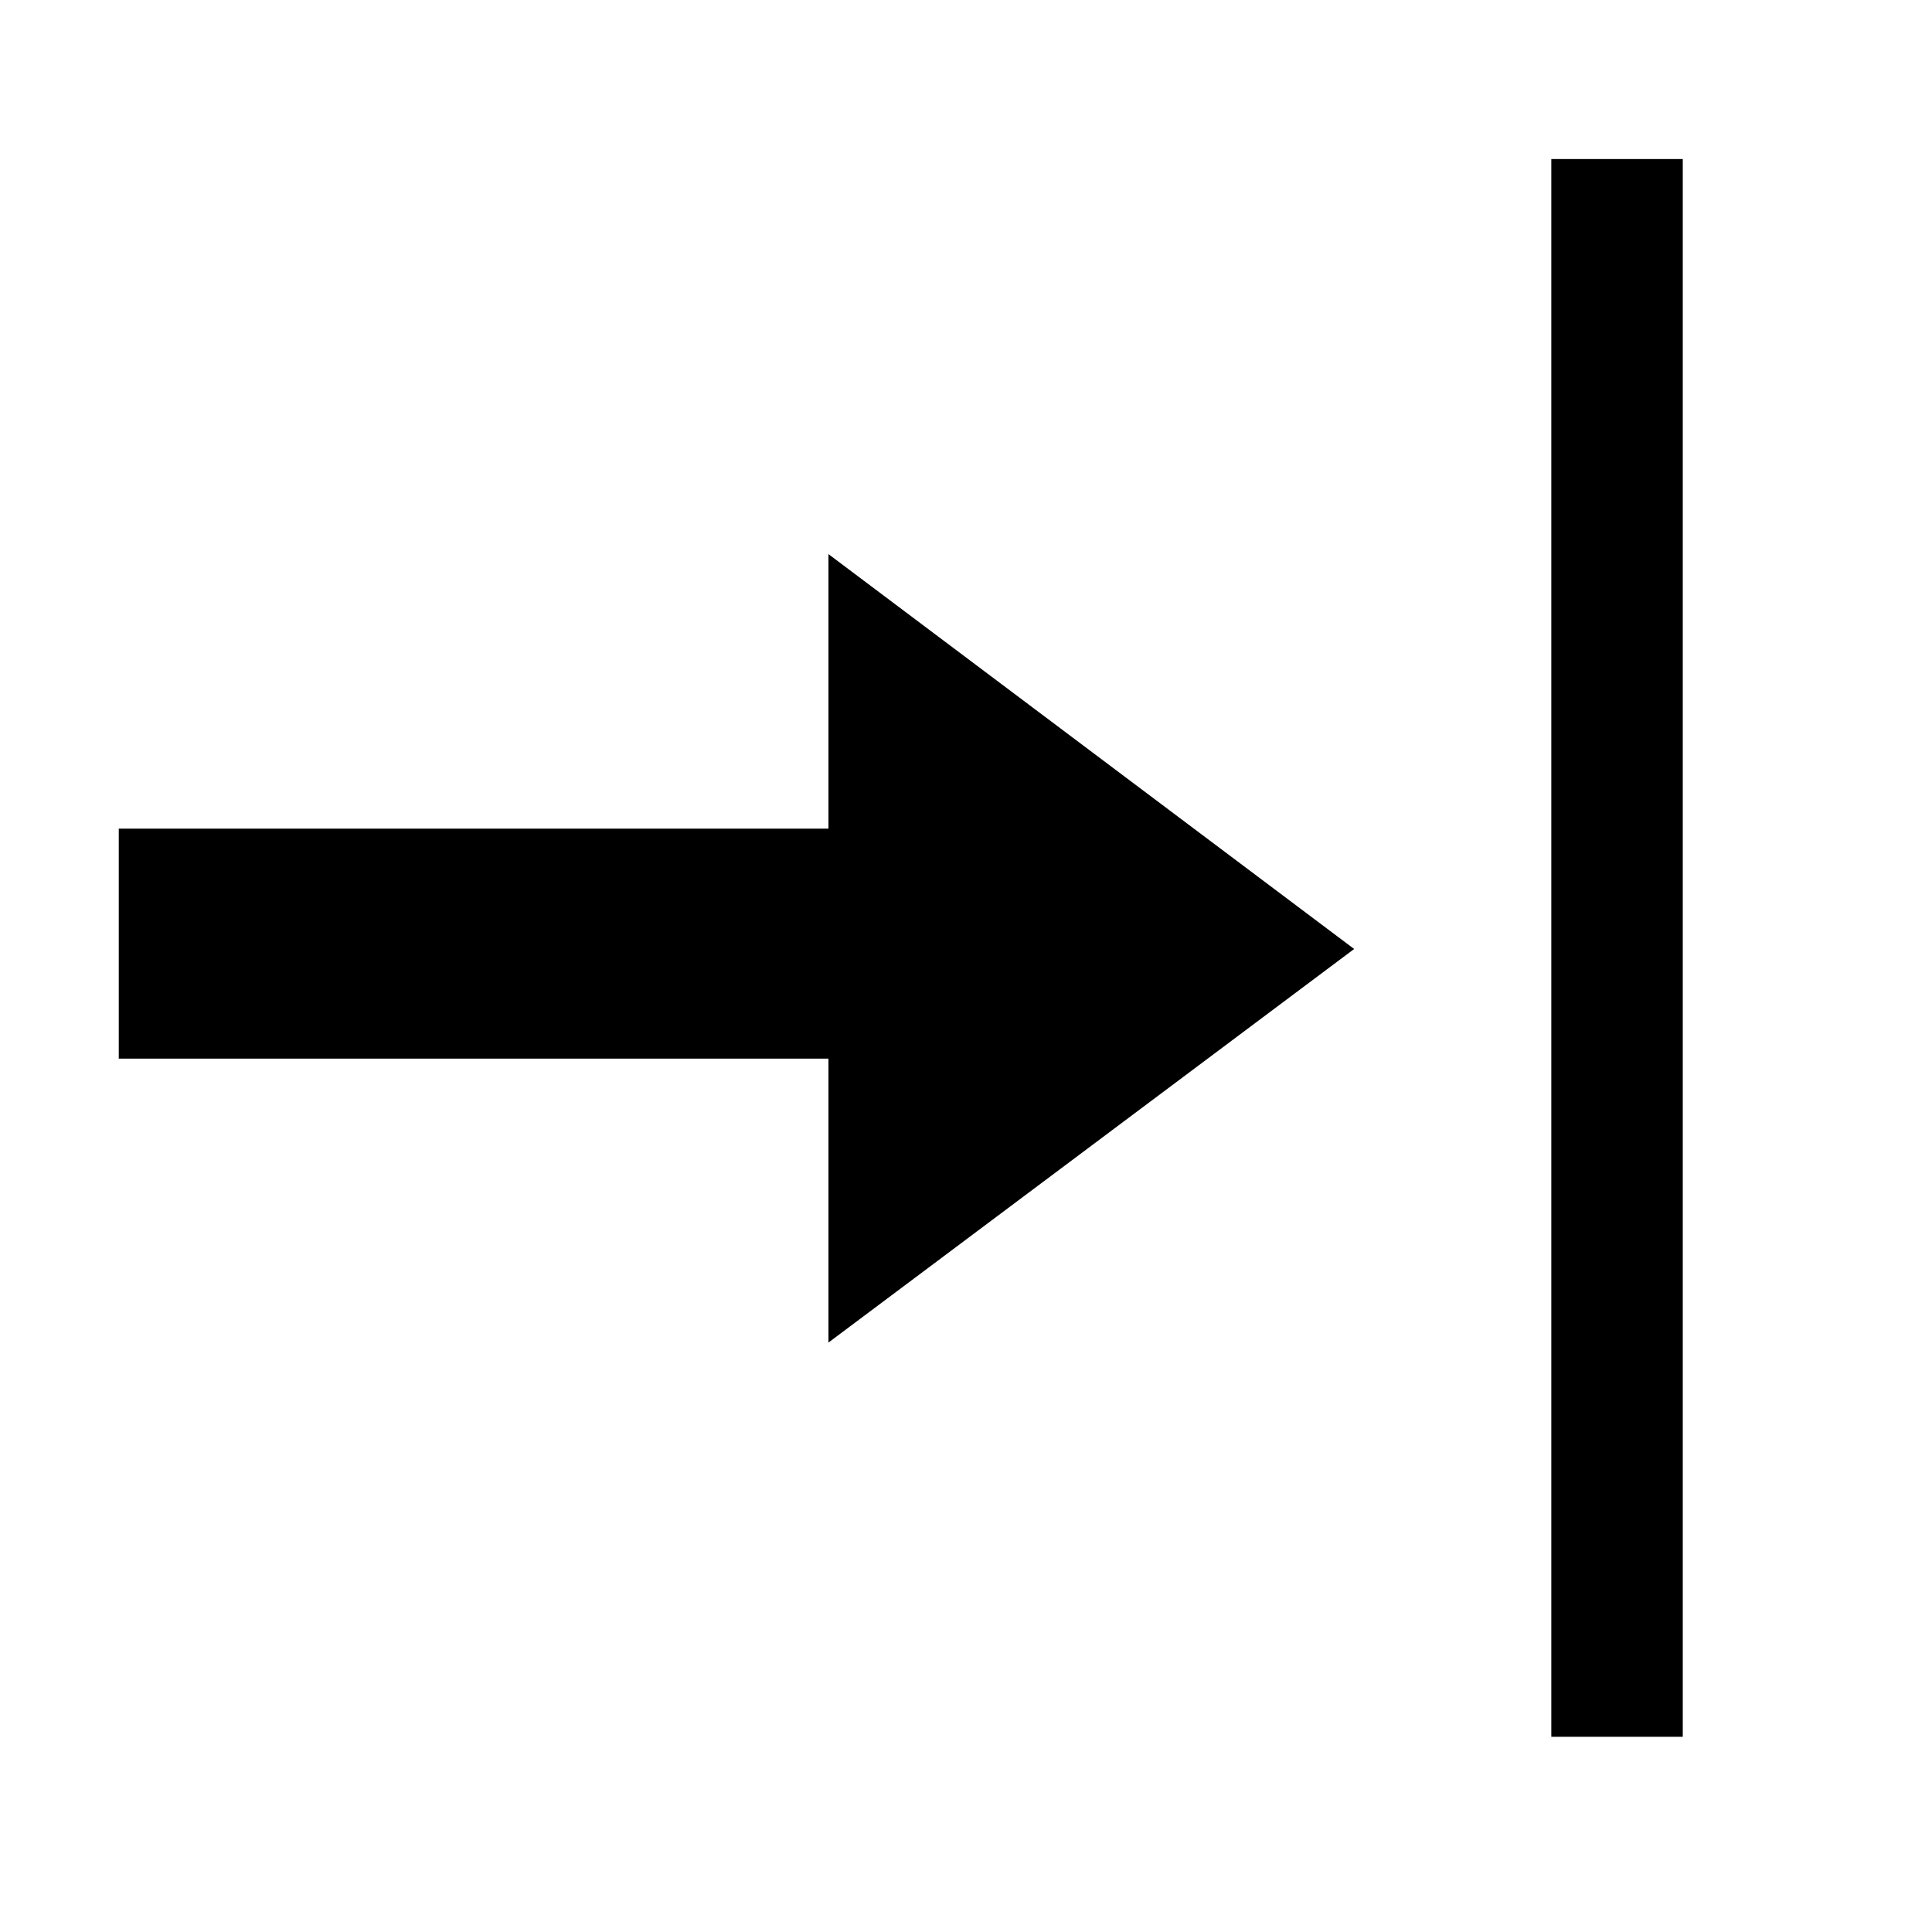 <svg xmlns="http://www.w3.org/2000/svg" width="21" height="21" fill="none" viewBox="0 0 21 21"><path fill="currentColor" fill-rule="evenodd" d="M18.291 1.729L18.291 18.878L16.862 18.878L16.862 1.729L18.291 1.729ZM9.005 6.023L14.719 10.315L9.005 14.593L9.005 11.507L1.291 11.507L1.291 9.007L9.005 9.007L9.005 6.023Z" clip-rule="evenodd"/></svg>